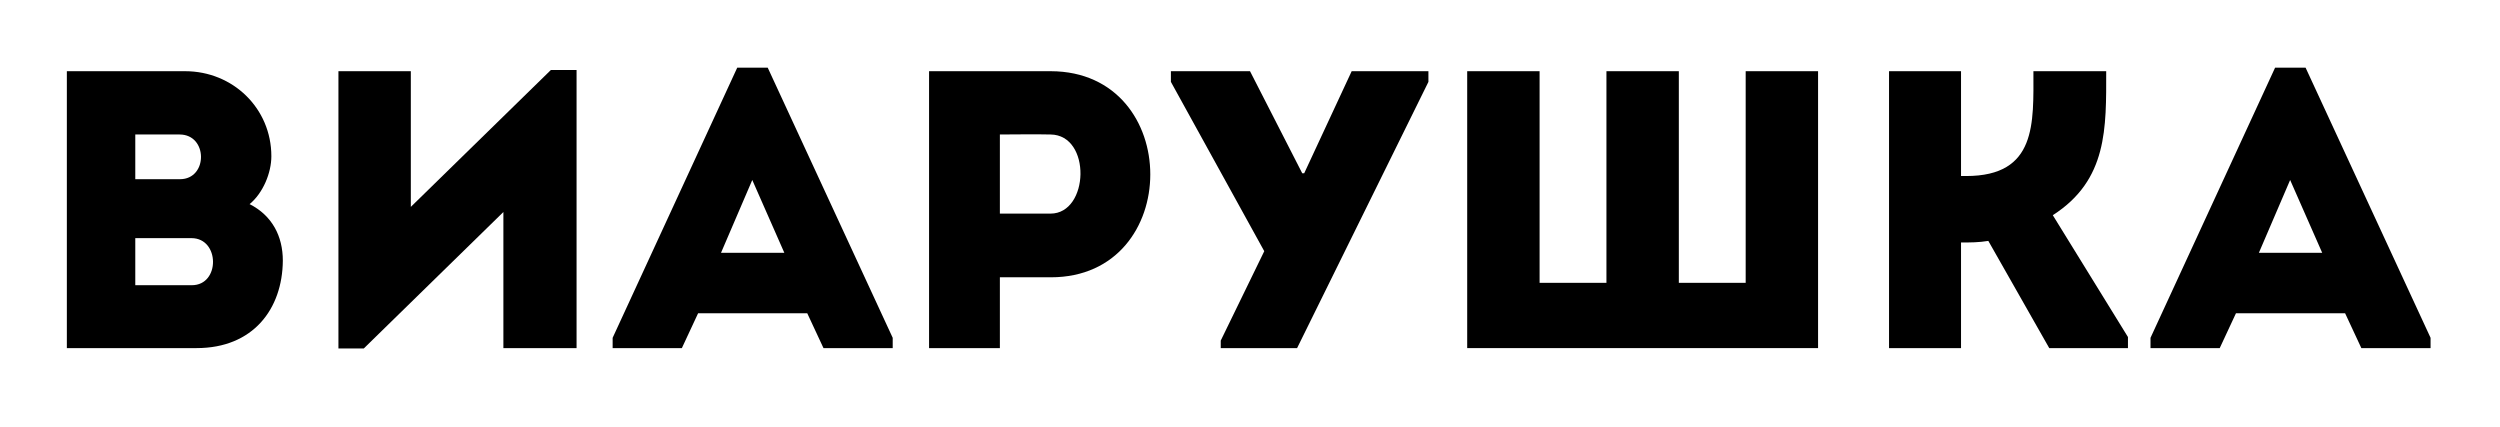 <svg width="158" height="27" viewBox="0 0 158 27" fill="none" xmlns="http://www.w3.org/2000/svg">
<g filter="url(#filter0_d_1_469)">
<path d="M17.15 5.875C17.15 2.85 14.725 0.5 11.7 0.5H4.225V18H12.425C16 18 17.85 15.525 17.875 12.475C17.875 10.925 17.2 9.625 15.775 8.9C16.625 8.2 17.15 6.925 17.15 5.875ZM12.1 11.05C13.9 11.05 13.925 14.025 12.125 14.025H8.55V11.05H12.1ZM11.35 4.5C13.15 4.5 13.15 7.325 11.375 7.325H8.55V4.5H11.35Z" fill="black"/>
<path d="M31.814 9.4V18C33.364 18 34.914 18 36.439 18V0.425H34.814L25.964 9.075V0.5C24.439 0.5 22.914 0.5 21.389 0.5V18.025H22.989L31.814 9.4Z" fill="black"/>
<path d="M52.044 18H56.419V17.35L48.519 0.275H46.594L38.719 17.35V18H43.094L44.119 15.8H51.019L52.044 18ZM49.569 11.975H45.569L47.544 7.375L49.569 11.975Z" fill="black"/>
<path d="M63.192 18V13.525H66.417C74.792 13.525 74.792 0.525 66.417 0.5C63.842 0.5 61.242 0.5 58.717 0.5C58.717 6.35 58.717 12.175 58.717 18C60.192 18 61.692 18 63.192 18ZM66.392 9.5H63.192C63.192 8.075 63.192 5.925 63.192 4.5C64.217 4.5 65.342 4.475 66.392 4.5C68.992 4.525 68.842 9.5 66.392 9.5Z" fill="black"/>
<path d="M77.151 18H81.976L90.276 1.175V0.5H85.426L82.426 6.95H82.301L79.001 0.5H74.001V1.175L79.901 11.875L77.151 17.525V18Z" fill="black"/>
<path d="M92.727 18H114.902V0.5H110.327V13.875H106.102V0.5H101.527V13.875H97.302V0.5H92.727V18Z" fill="black"/>
<path d="M123.937 18V11.325C124.512 11.325 125.062 11.325 125.662 11.225L129.512 18H134.487V17.3L129.737 9.6C133.212 7.375 133.112 4.075 133.112 0.5C131.562 0.5 130.037 0.5 128.512 0.5C128.512 3.775 128.737 7.125 124.262 7.125H123.937V0.5C122.387 0.5 120.887 0.5 119.387 0.5V18C120.887 18 122.387 18 123.937 18Z" fill="black"/>
<path d="M149.237 18H153.612V17.35L145.712 0.275H143.787L135.912 17.35V18H140.287L141.312 15.8H148.212L149.237 18ZM146.762 11.975H142.762L144.737 7.375L146.762 11.975Z" fill="black"/>
</g>
<defs>
<filter id="filter0_d_1_469" x="0.225" y="0.275" width="157.387" height="25.75" filterUnits="userSpaceOnUse" color-interpolation-filters="sRGB">
<feFlood flood-opacity="0" result="BackgroundImageFix"/>
<feColorMatrix in="SourceAlpha" type="matrix" values="0 0 0 0 0 0 0 0 0 0 0 0 0 0 0 0 0 0 127 0" result="hardAlpha"/>
<feOffset dy="4"/>
<feGaussianBlur stdDeviation="2"/>
<feComposite in2="hardAlpha" operator="out"/>
<feColorMatrix type="matrix" values="0 0 0 0 0 0 0 0 0 0 0 0 0 0 0 0 0 0 0.25 0"/>
<feBlend mode="normal" in2="BackgroundImageFix" result="effect1_dropShadow_1_469"/>
<feBlend mode="normal" in="SourceGraphic" in2="effect1_dropShadow_1_469" result="shape"/>
</filter>
</defs>
</svg>

